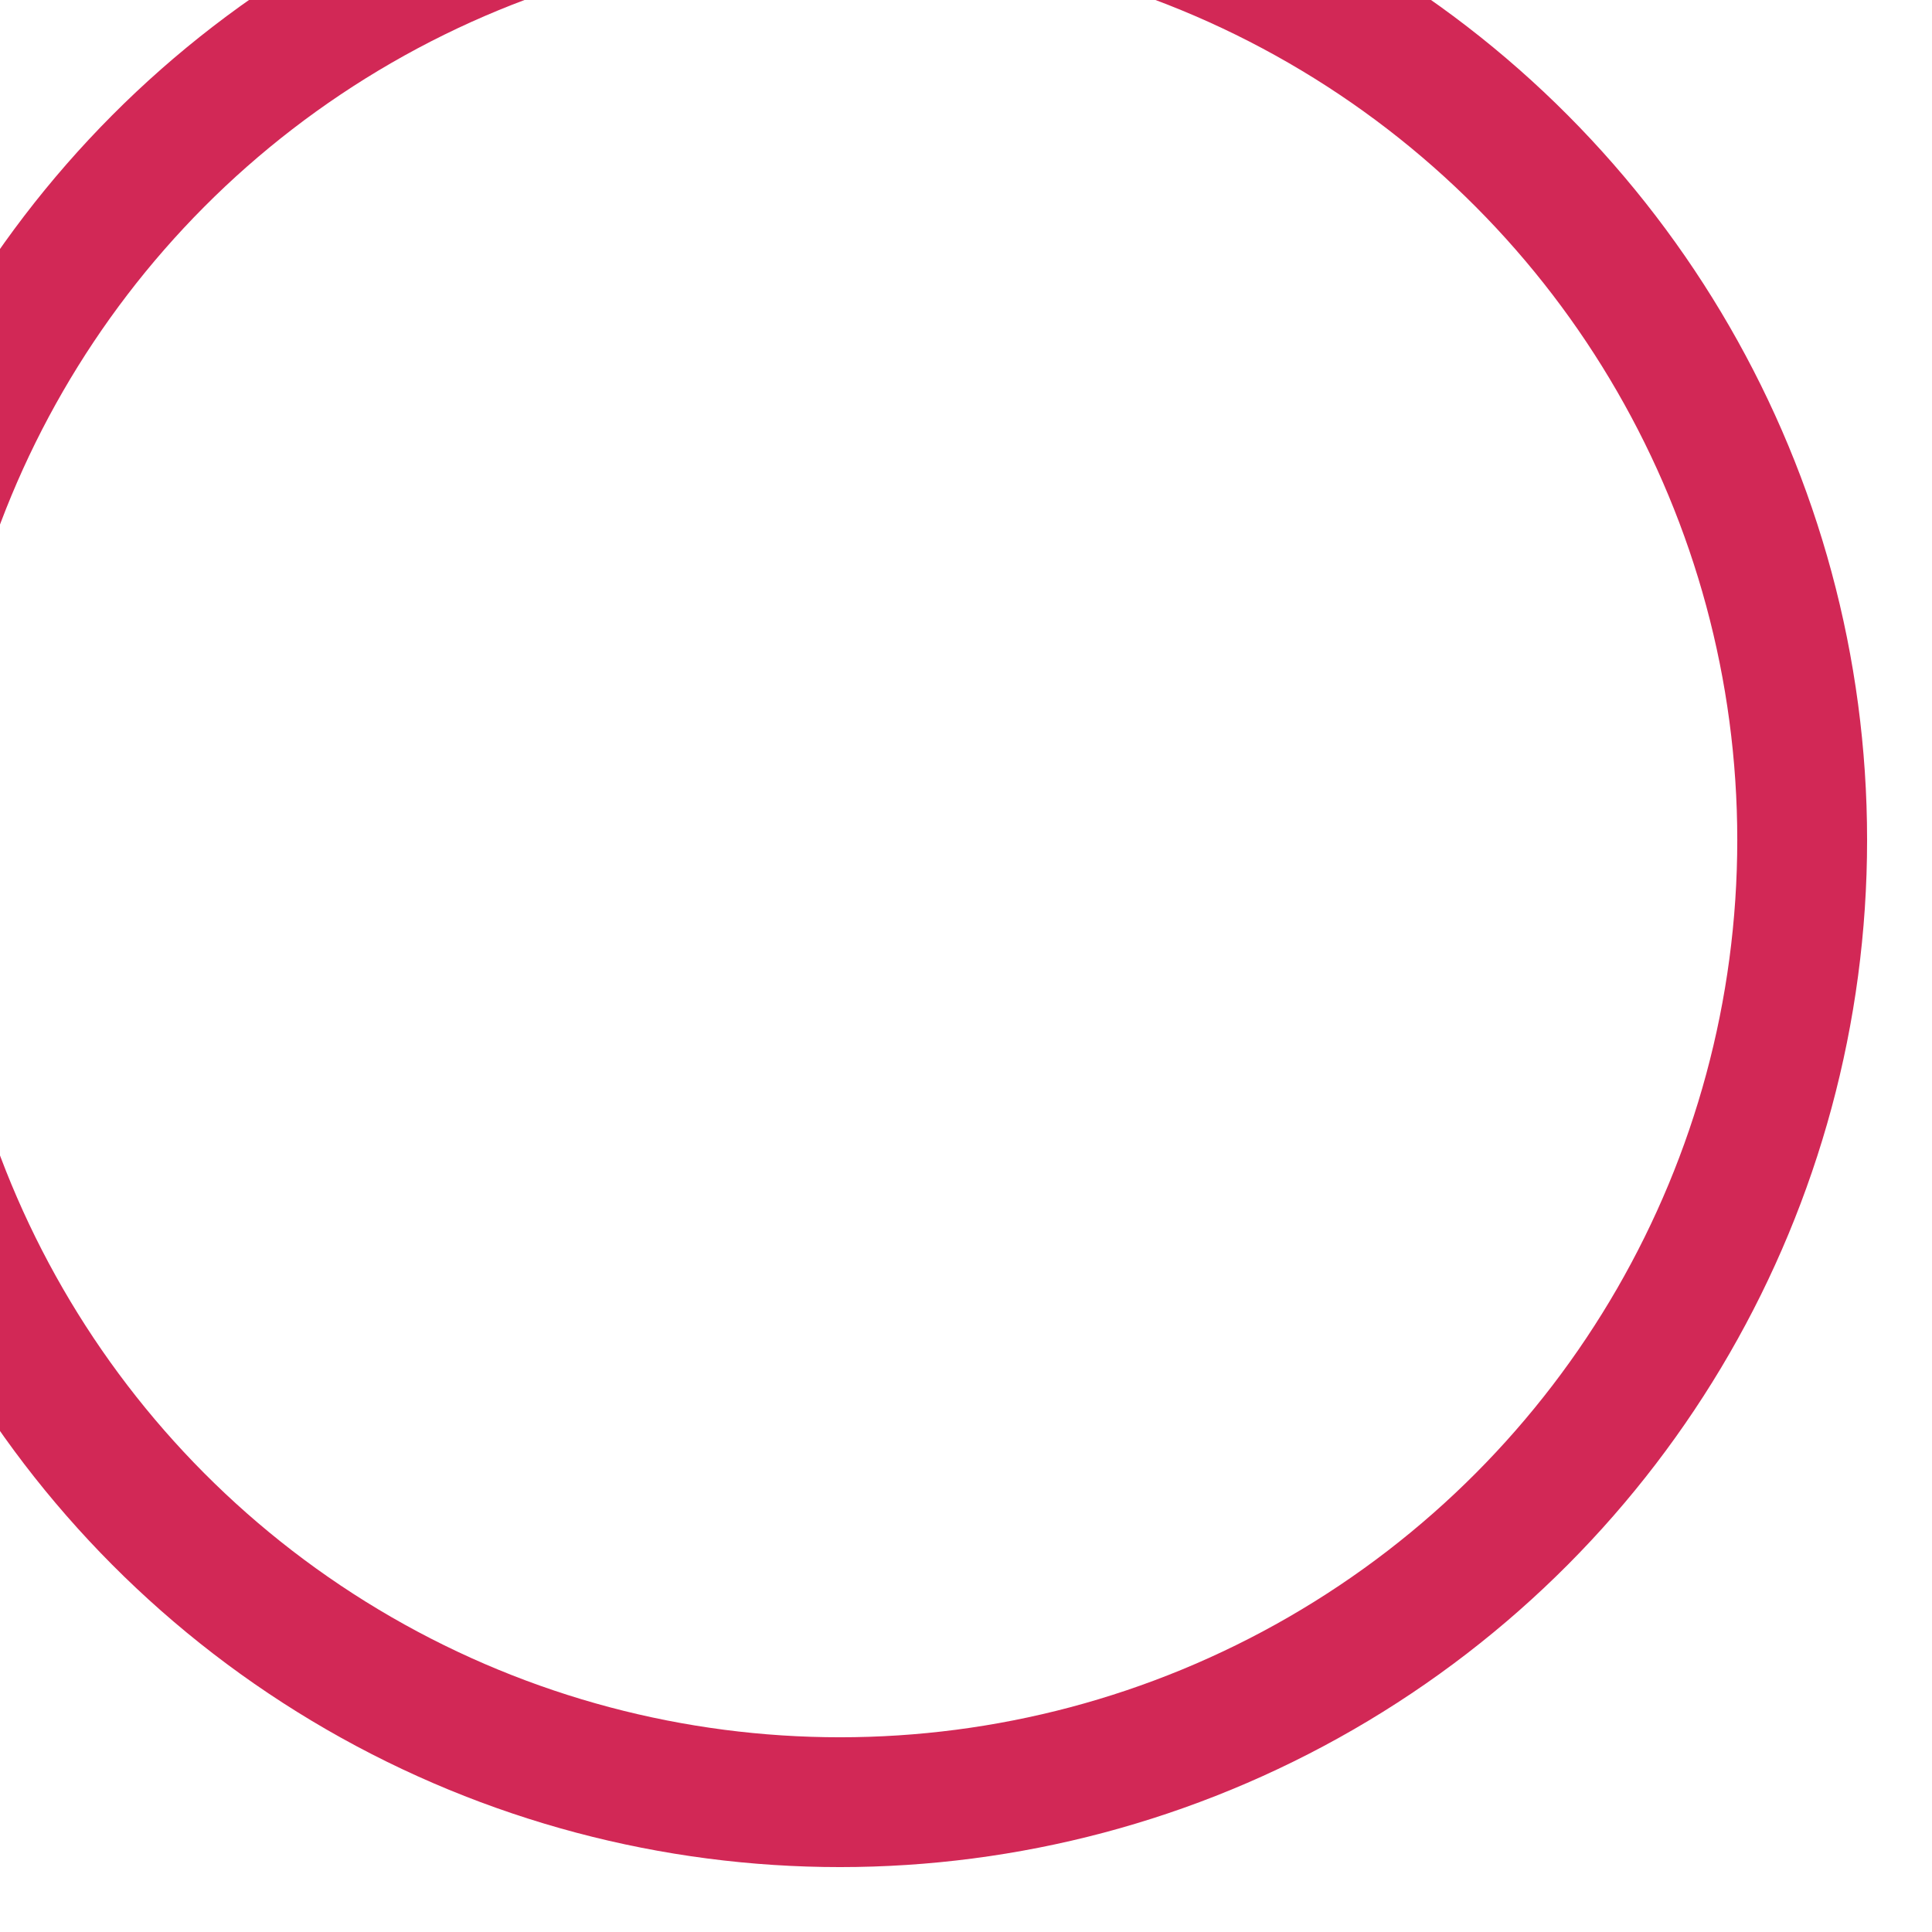<svg xmlns="http://www.w3.org/2000/svg" xmlns:xlink="http://www.w3.org/1999/xlink" width="253" height="253" viewBox="0 0 253 253">
  <g>
    <circle fill="none" cx="110" cy="110" r="126" stroke="#d22856" stroke-width="17"/>
  </g>
</svg>
